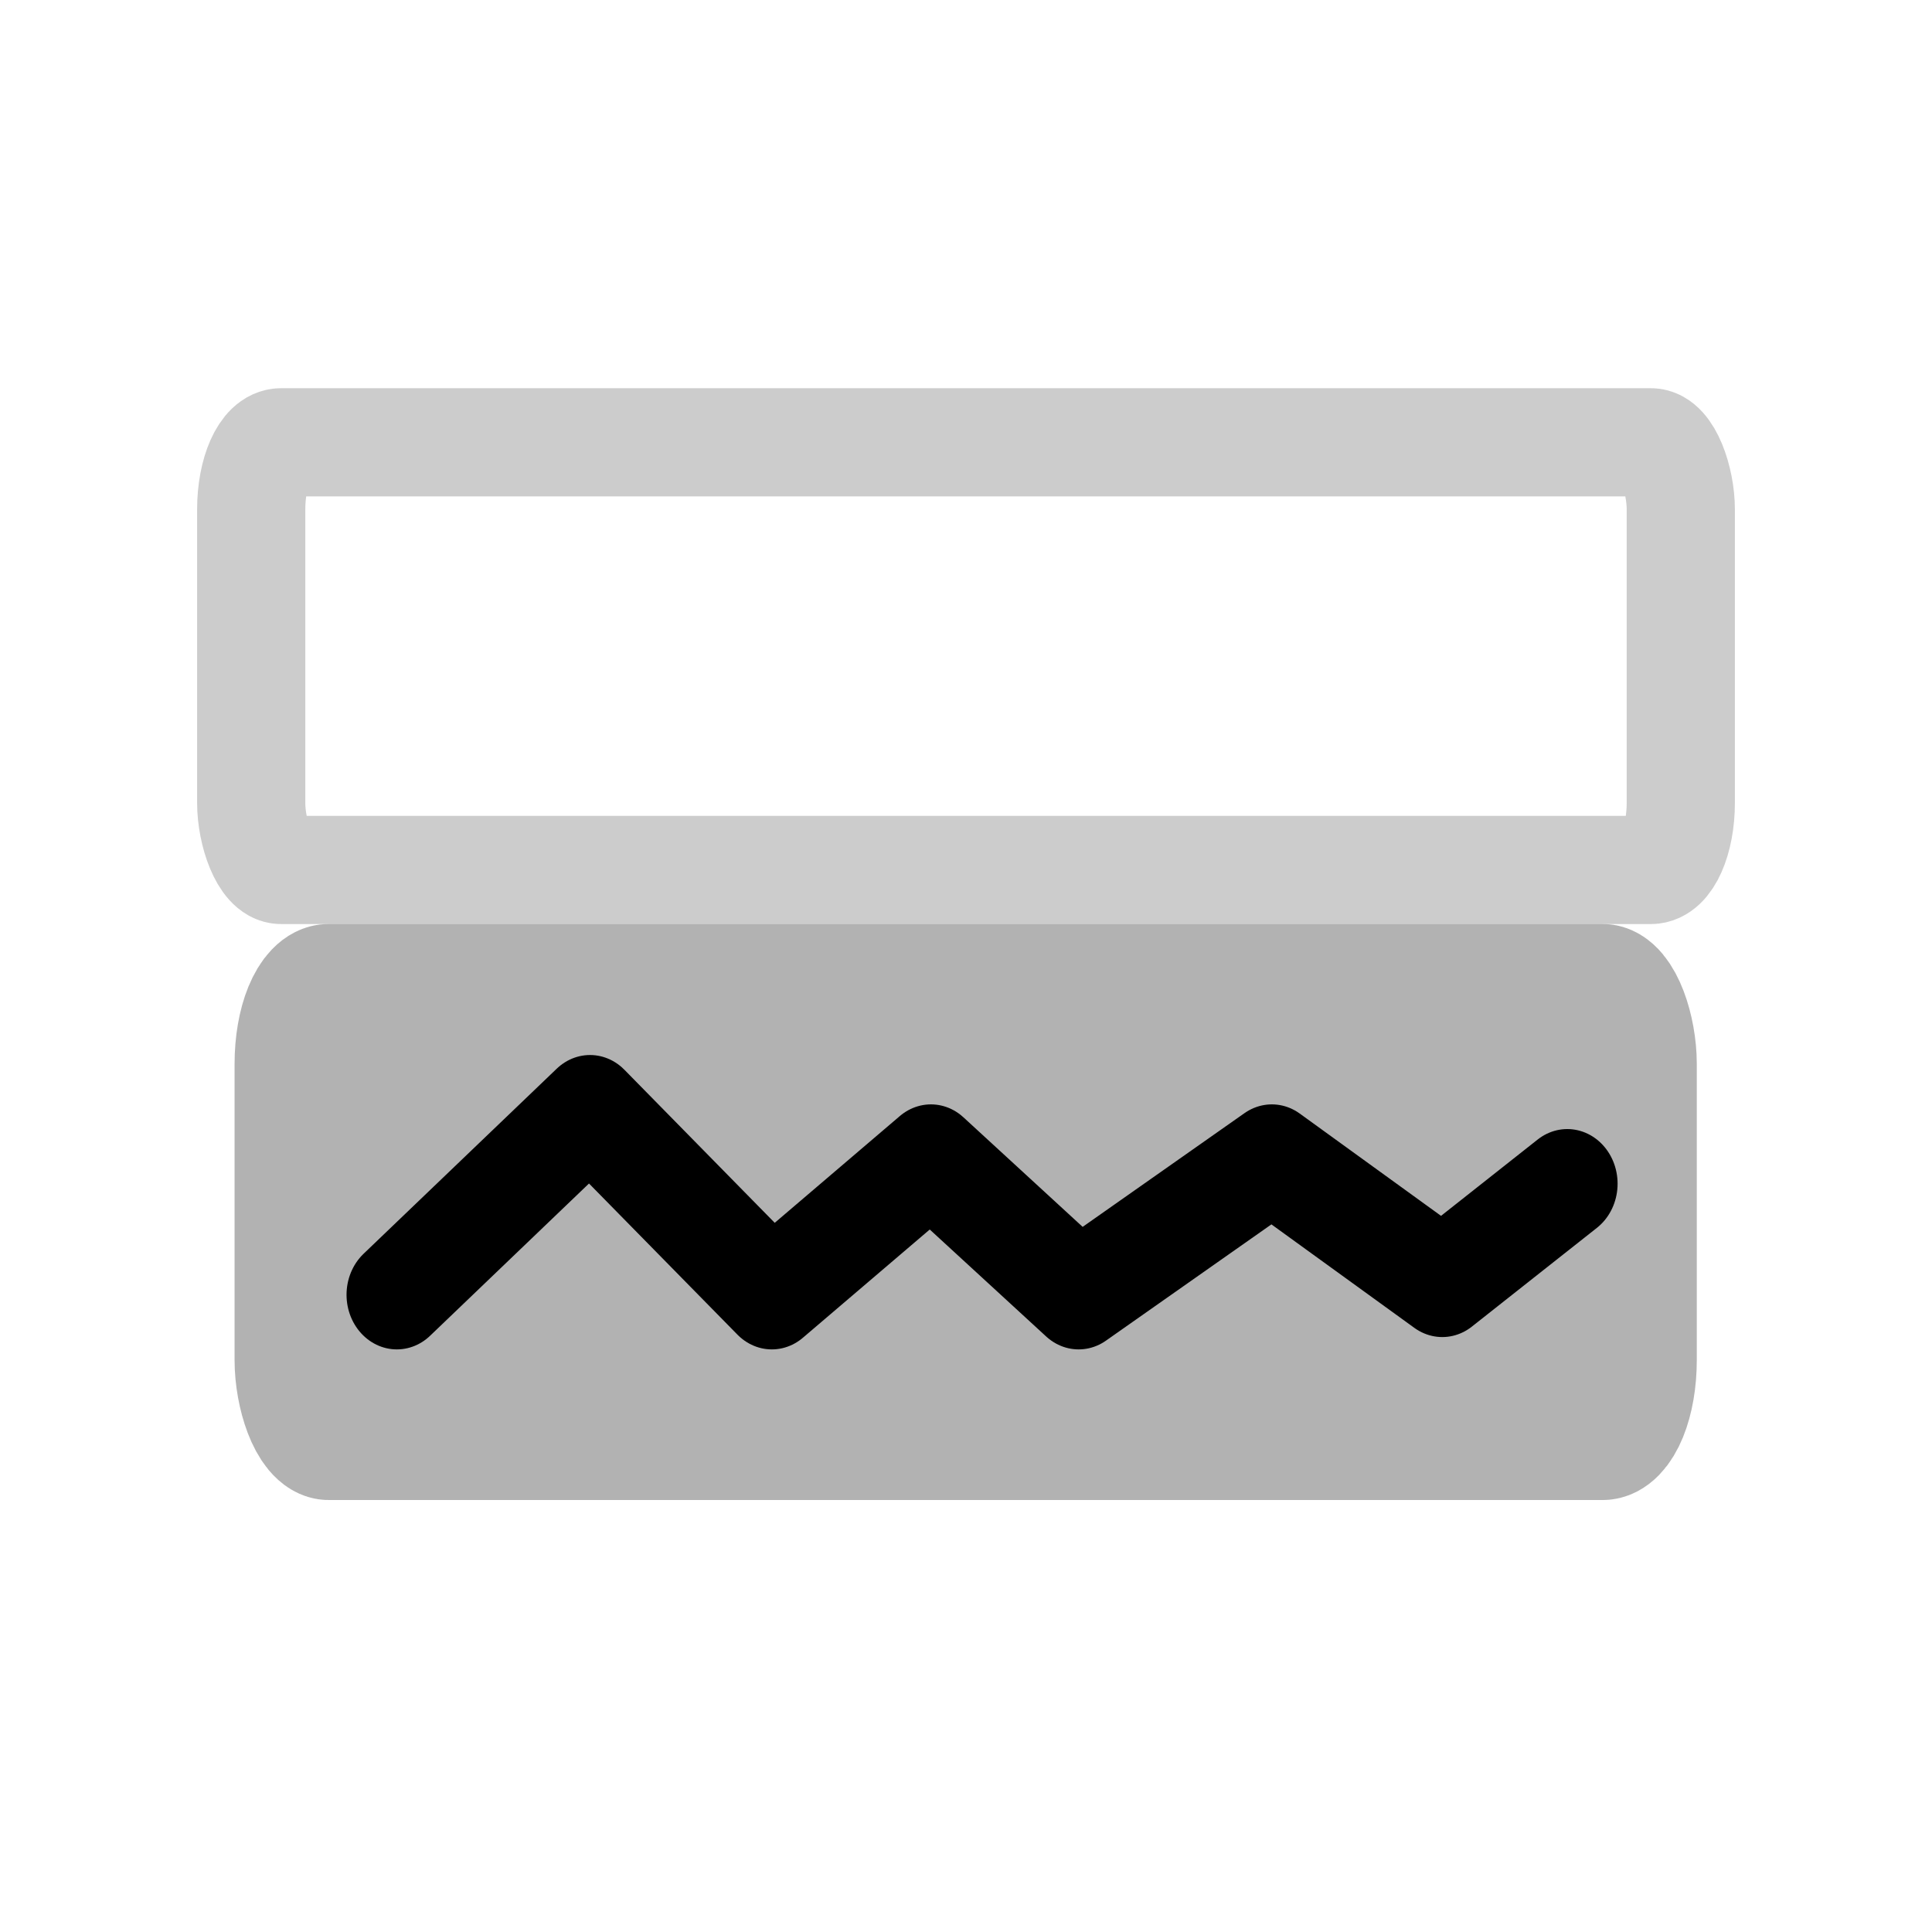 <?xml version="1.0" encoding="UTF-8" standalone="no"?>
<svg
   xmlns:dc="http://purl.org/dc/elements/1.1/"
   xmlns:cc="http://creativecommons.org/ns#"
   xmlns:rdf="http://www.w3.org/1999/02/22-rdf-syntax-ns#"
   xmlns:svg="http://www.w3.org/2000/svg"
   xmlns="http://www.w3.org/2000/svg"
   xmlns:sodipodi="http://sodipodi.sourceforge.net/DTD/sodipodi-0.dtd"
   xmlns:inkscape="http://www.inkscape.org/namespaces/inkscape"
   inkscape:version="1.0 (4035a4f, 2020-05-01)"
   sodipodi:docname="dispfull.svg"
   xml:space="preserve"
   viewBox="0 0 500 500"
   height="500"
   width="500"
   y="0px"
   x="0px"
   id="Layer_1"
   version="1.1"><defs
     id="defs976"><rect
       id="rect6009"
       height="110.677"
       width="369.978"
       y="276.693"
       x="65.011" /></defs><sodipodi:namedview
     inkscape:current-layer="Layer_1"
     inkscape:window-maximized="0"
     inkscape:window-y="63"
     inkscape:window-x="1982"
     inkscape:cy="297.52513"
     inkscape:cx="-239.10307"
     inkscape:zoom="0.31623478"
     showgrid="false"
     id="namedview974"
     inkscape:window-height="844"
     inkscape:window-width="1522"
     inkscape:pageshadow="2"
     inkscape:pageopacity="0"
     guidetolerance="10"
     gridtolerance="10"
     objecttolerance="10"
     borderopacity="1"
     bordercolor="#666666"
     pagecolor="#ffffff"
     inkscape:document-rotation="0"
     fit-margin-left="0"
     fit-margin-top="0"
     fit-margin-right="0"
     fit-margin-bottom="0" /><rect
     transform="rotate(-90)"
     style="fill:#000000;fill-opacity:0;stroke:none;stroke-width:21.661;stroke-linejoin:miter;stroke-miterlimit:4;stroke-dasharray:none;stroke-opacity:1"
     id="rect8876"
     width="500"
     height="500"
     x="-500"
     y="0" /><rect
     ry="17.392"
     rx="7.722"
     y="114.467"
     x="65.011"
     height="110.677"
     width="369.978"
     id="rect5972"
     style="fill:none;fill-opacity:1;stroke:#cccccc;stroke-width:28;stroke-linecap:round;stroke-linejoin:round;stroke-miterlimit:4;stroke-dasharray:none;stroke-opacity:1" /><g
     transform="matrix(0.93,0,0,1.01,17.418,-15.321)"
     id="g6664"><rect
       ry="17.392"
       rx="7.722"
       y="270.392"
       x="65.011"
       height="110.677"
       width="369.978"
       id="rect5972-5"
       style="fill:#b2b2b2;fill-opacity:1;stroke:#b2b2b2;stroke-width:36.927;stroke-linecap:round;stroke-linejoin:round;stroke-miterlimit:4;stroke-dasharray:none;stroke-opacity:1" /><path
       style="fill:none;stroke:#000000;stroke-width:28;stroke-linecap:round;stroke-linejoin:round;stroke-miterlimit:4;stroke-dasharray:none;stroke-opacity:1"
       d="m 91.704,346.935 53.758,-47.433 50.595,47.433 44.271,-34.784 41.109,34.784 53.758,-34.784 47.433,31.622 34.784,-25.298"
       id="path6644" /></g></svg>
